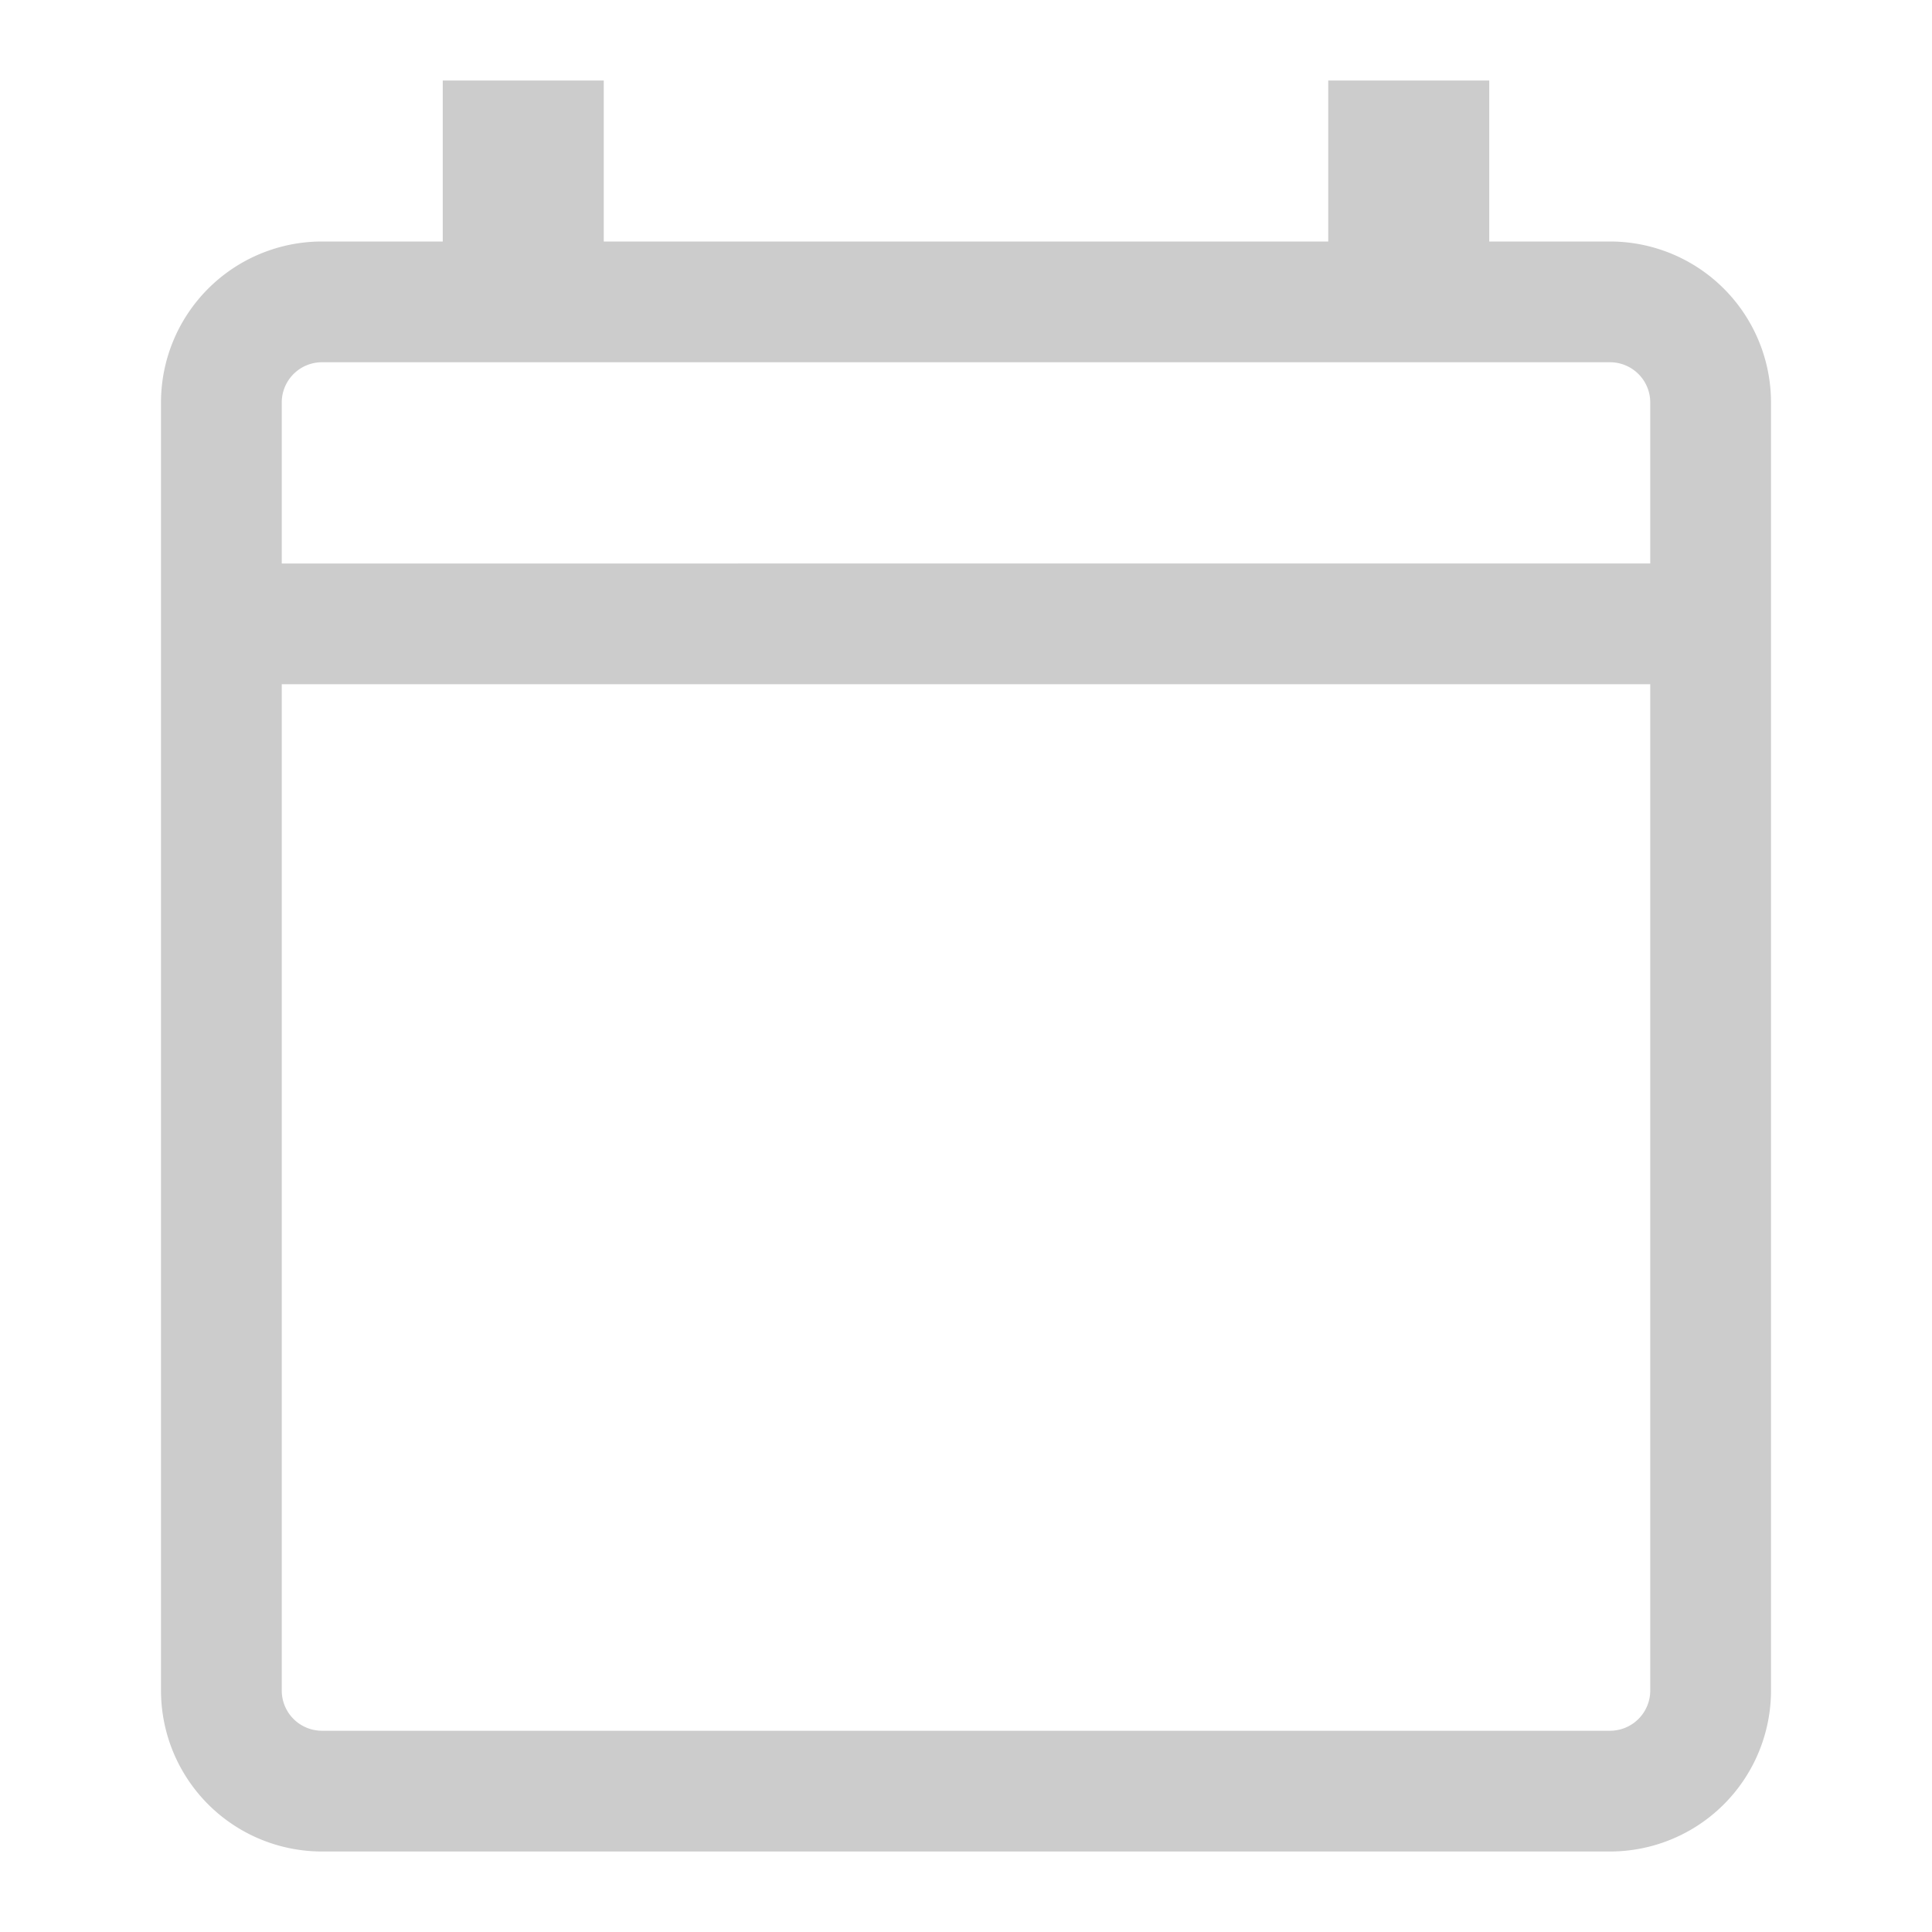 <svg xmlns="http://www.w3.org/2000/svg" viewBox="0 0 384 384"><defs><style>.cls-1{isolation:isolate;}.cls-2{fill:#ccc;mix-blend-mode:multiply;}</style></defs><title>calendario</title><g class="cls-1"><g id="Elementos"><path class="cls-2" d="M320,48H296V16H264V48H120V16H88V48H64A32,32,0,0,0,32,80V336a32,32,0,0,0,32,32H320a32,32,0,0,0,32-32V80A32,32,0,0,0,320,48Zm8,288a8,8,0,0,1-8,8H64a8,8,0,0,1-8-8V136H328ZM56,112V80a8,8,0,0,1,8-8H320a8,8,0,0,1,8,8v32Z"/></g></g></svg>